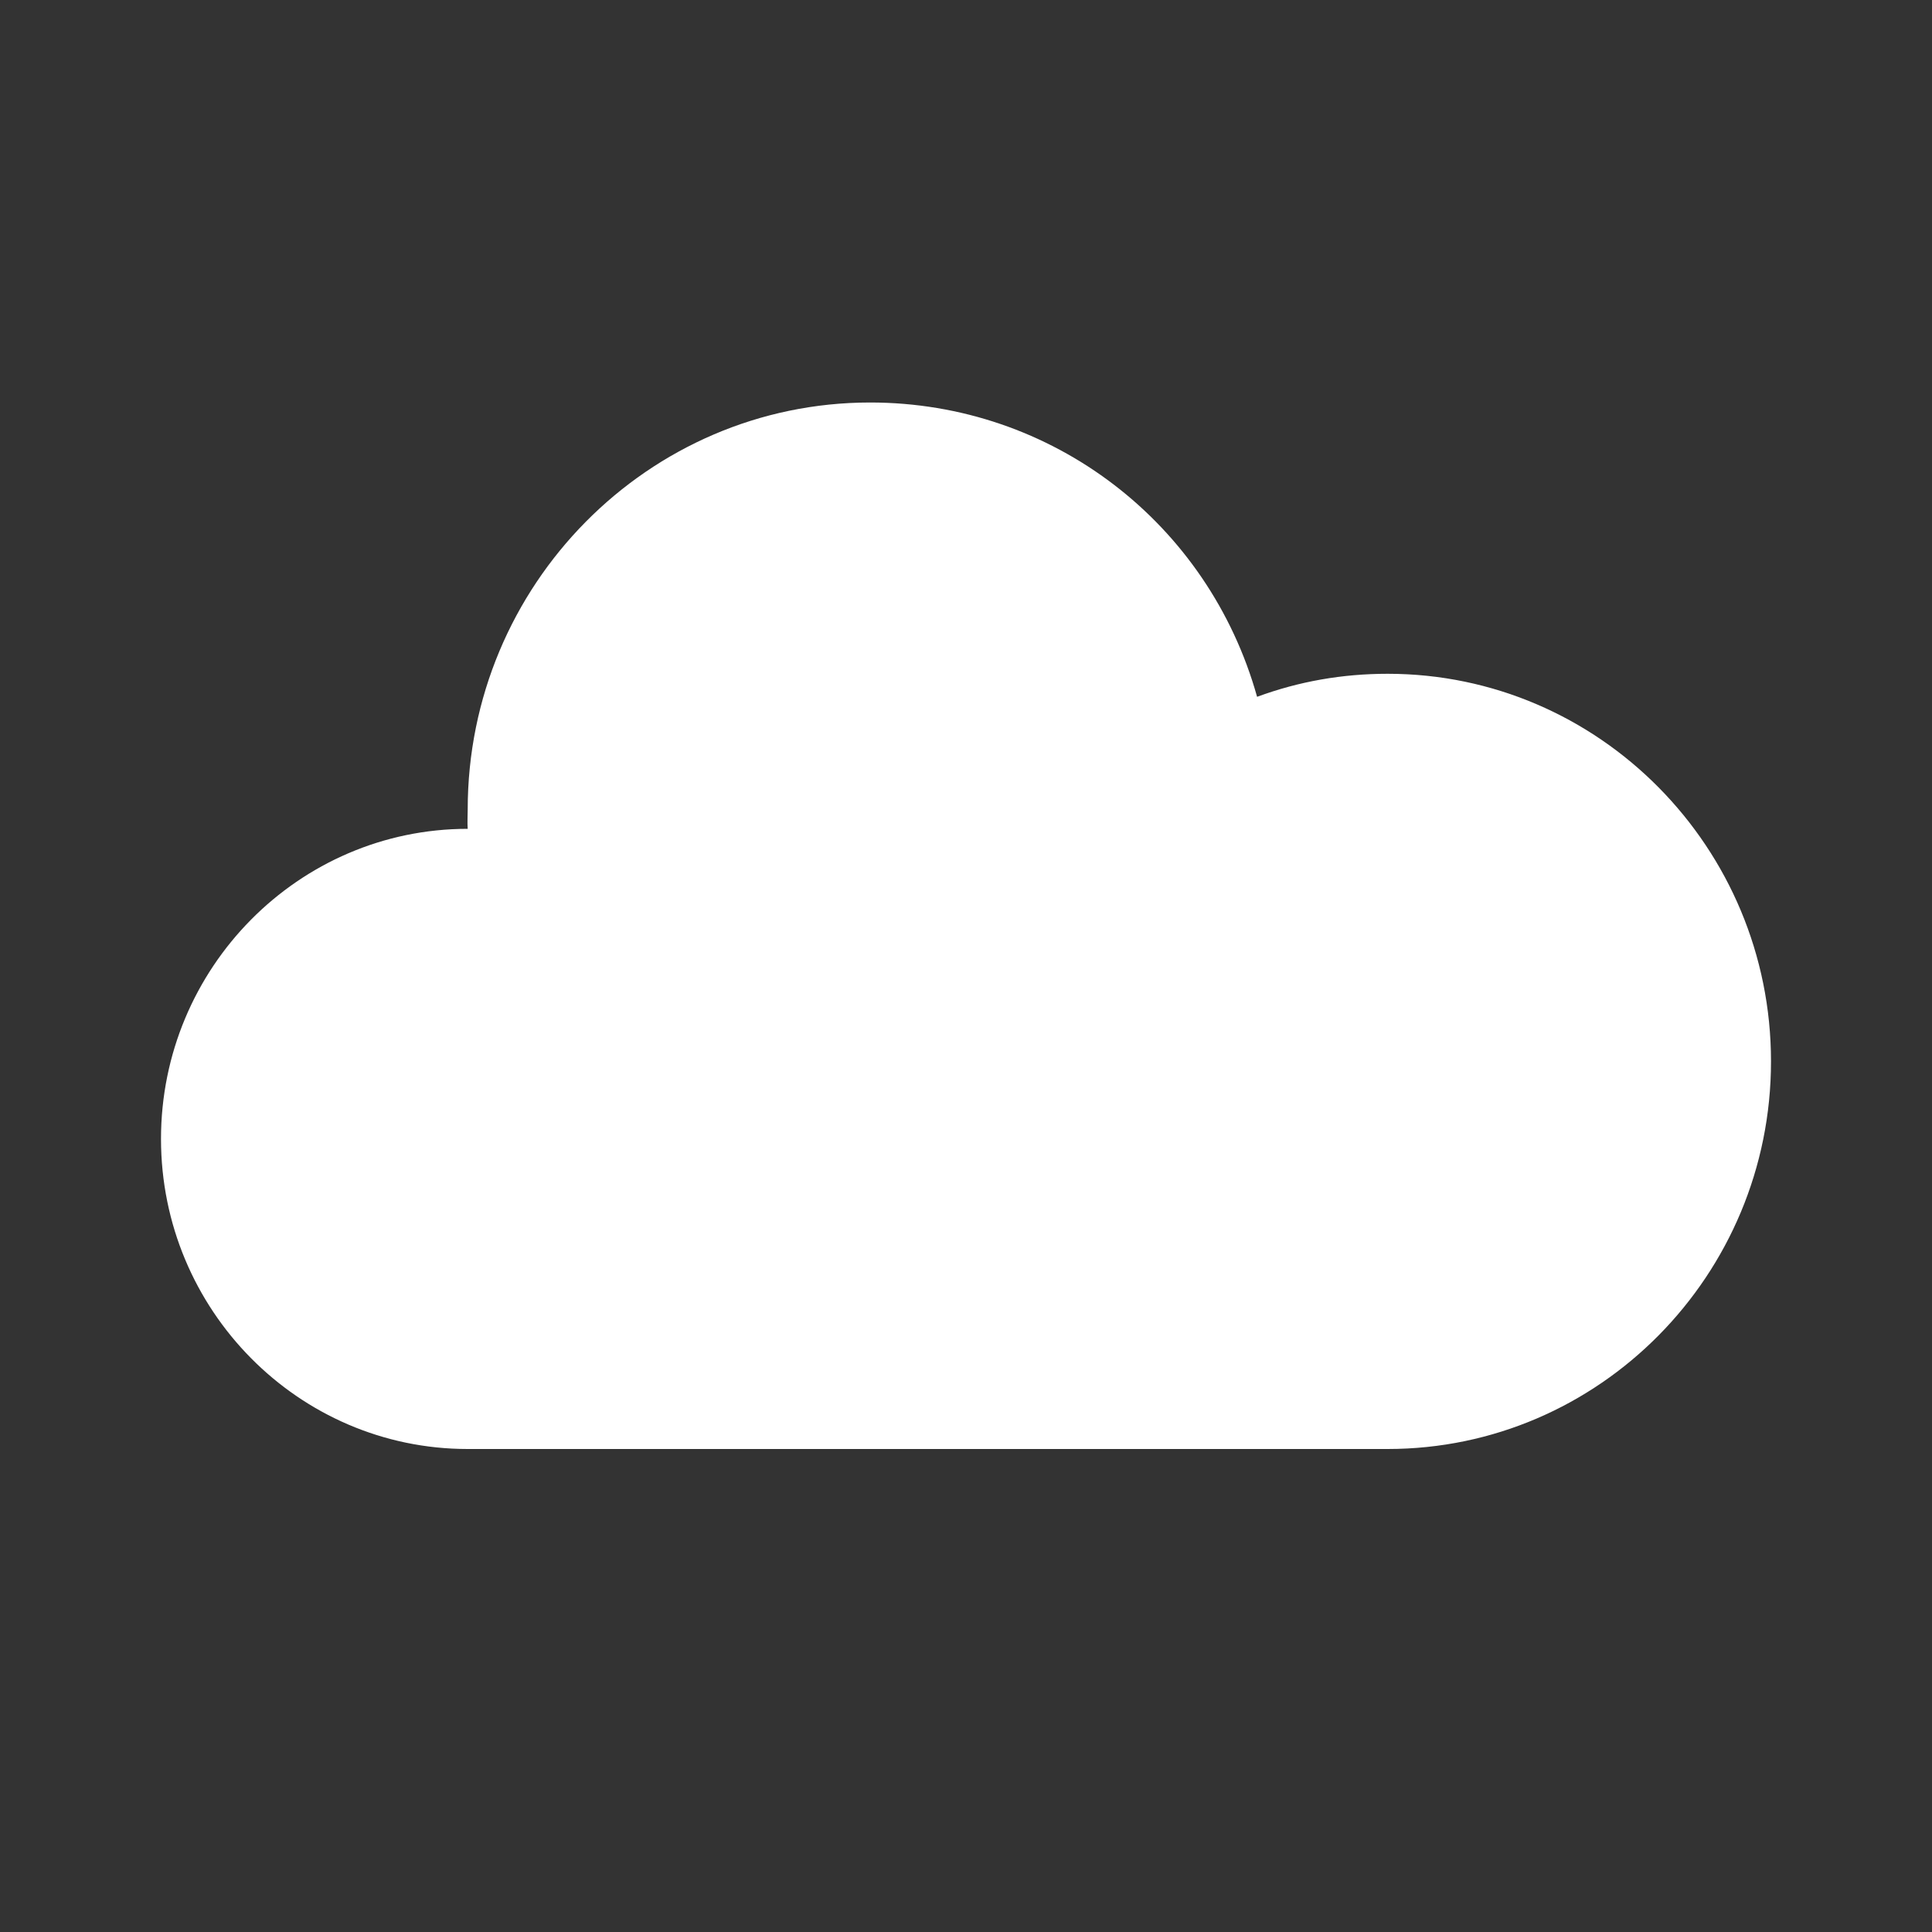 <svg width="24" height="24" viewBox="0 0 24 24" fill="none" xmlns="http://www.w3.org/2000/svg">
<rect x="0" y="0" width="24" height="24" fill="#333333" stroke="none"/>
<path d="M5.81 10.056C5.81 7.268 8.053 5 10.809 5C13.077 5 15.013 6.503 15.616 8.656C16.137 8.464 16.676 8.37 17.238 8.37C19.865 8.37 22 10.53 22 13.185C22 15.841 19.865 18 17.238 18H5.81C3.709 18 2 16.272 2 14.148C2 12.025 3.709 10.296 5.81 10.296C5.804 10.215 5.81 10.134 5.81 10.056Z" fill="white"/>
</svg>
